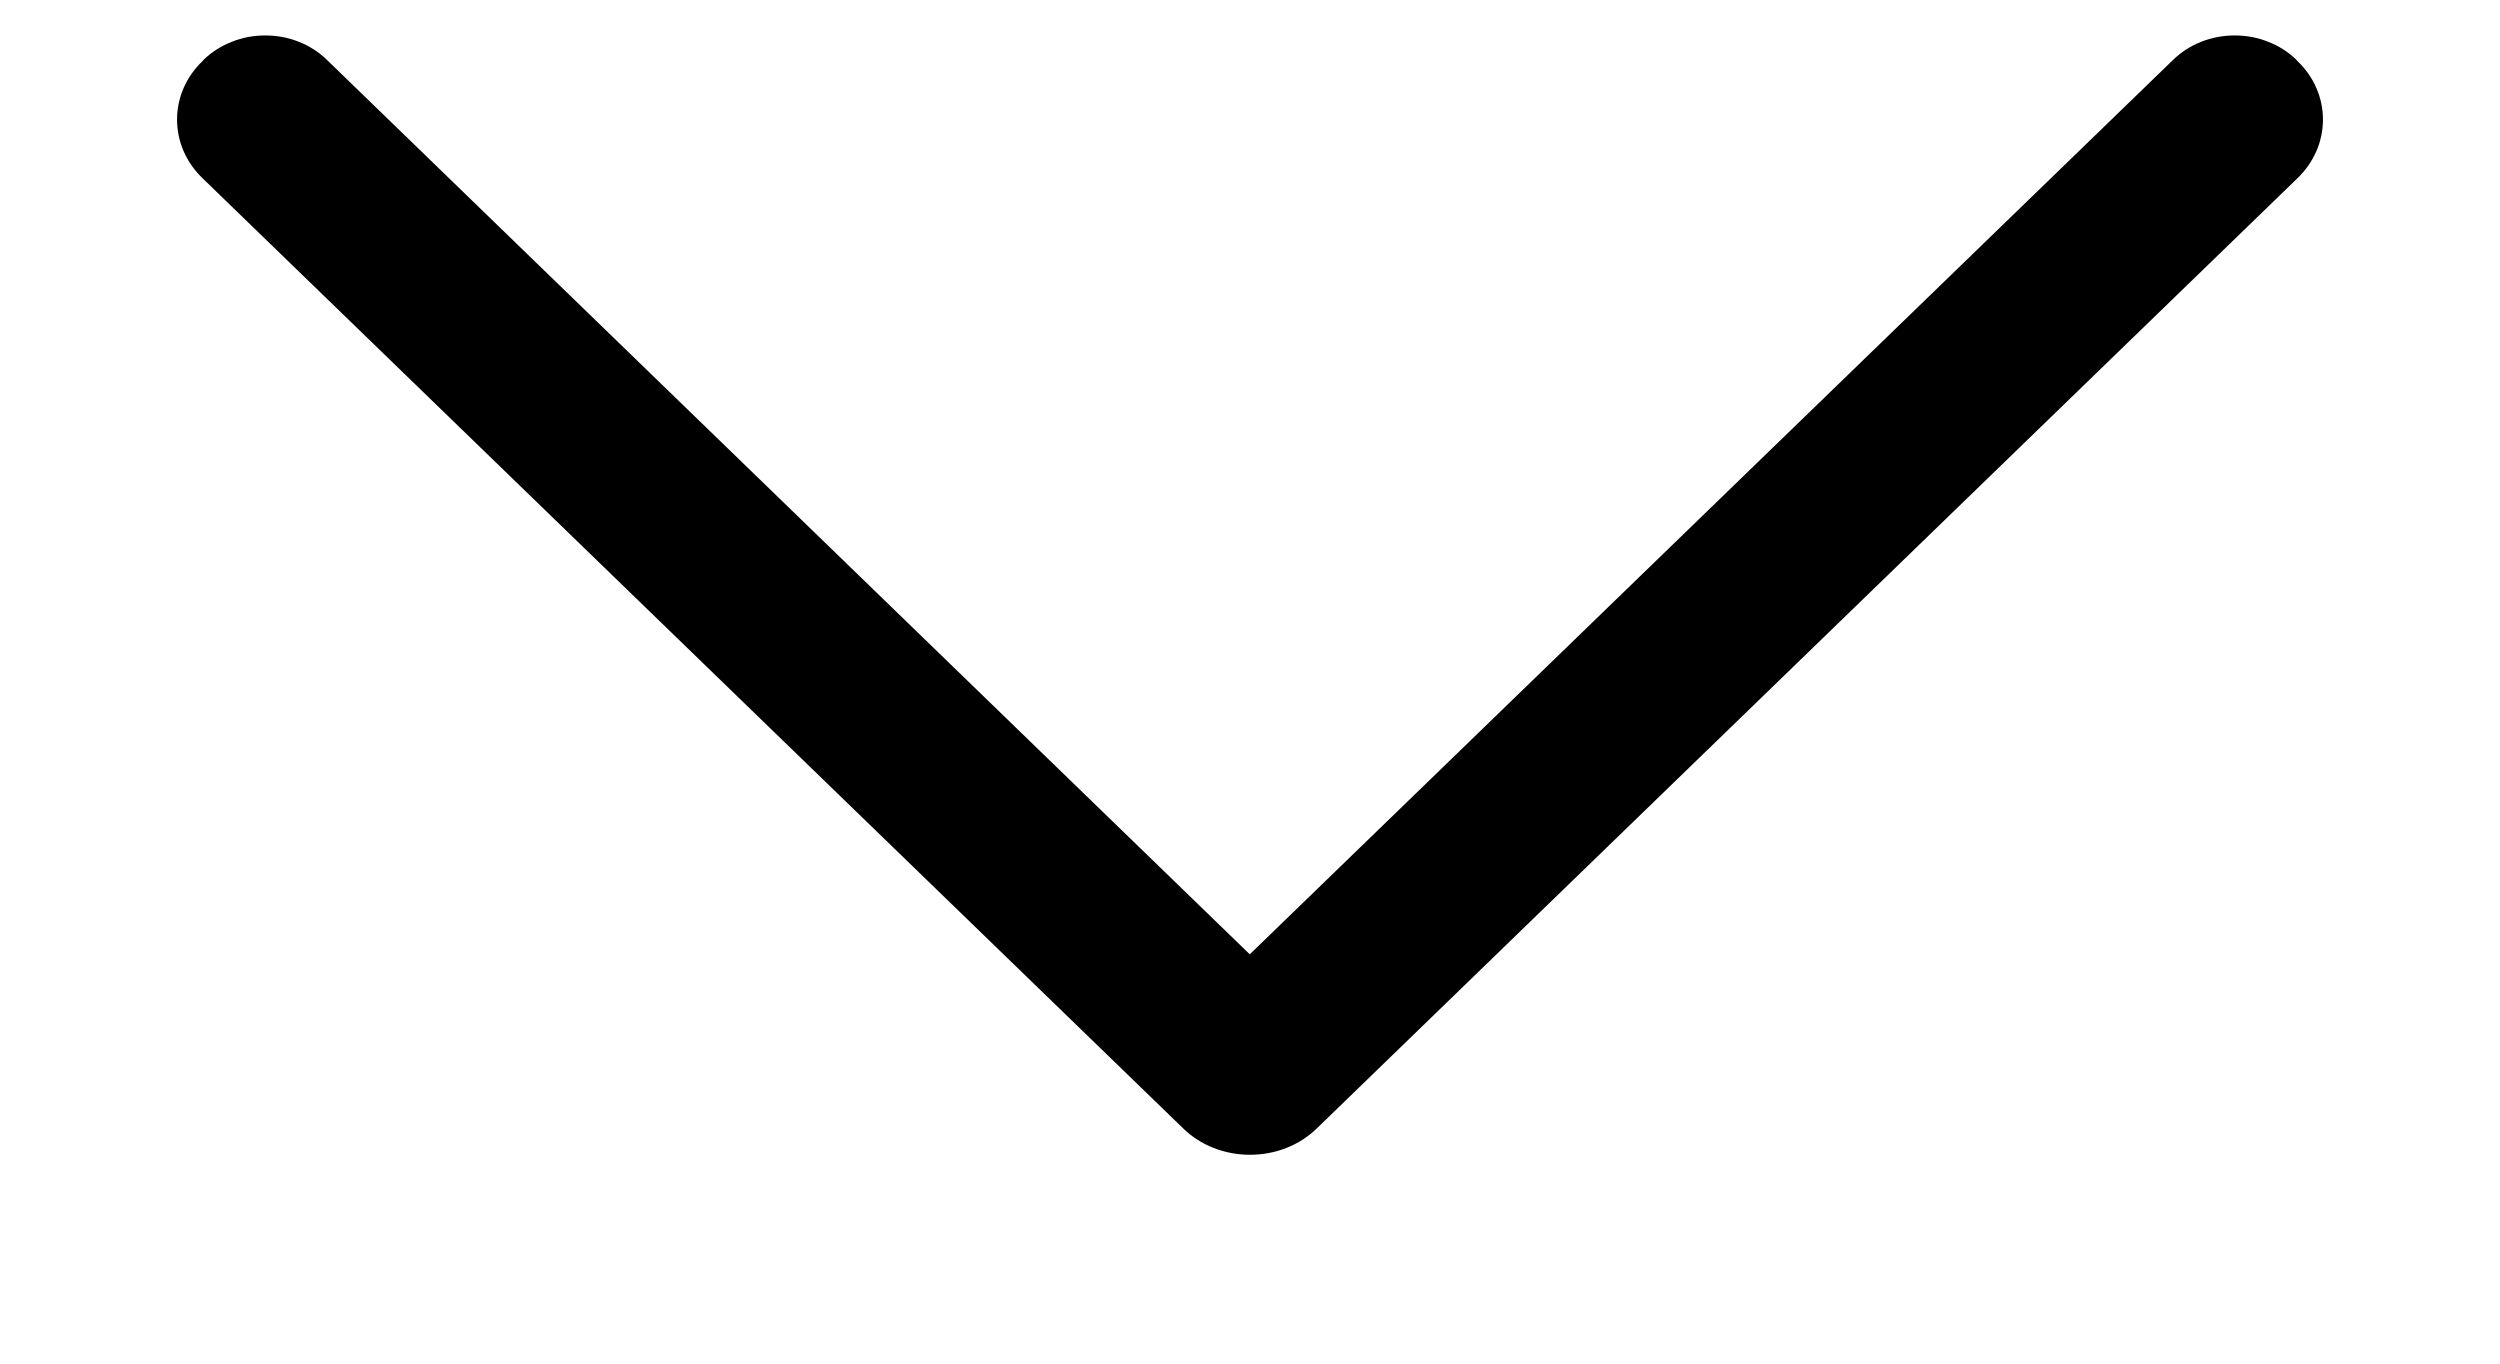 <svg width="11" height="6" viewBox="0 0 11 6" fill="currentColor" xmlns="http://www.w3.org/2000/svg">
<path d="M5.794 4.965L10.108 0.785C10.181 0.715 10.221 0.623 10.221 0.526C10.221 0.43 10.181 0.337 10.108 0.268L10.104 0.263C10.069 0.229 10.027 0.202 9.98 0.184C9.934 0.165 9.883 0.156 9.833 0.156C9.782 0.156 9.732 0.165 9.685 0.184C9.639 0.202 9.597 0.229 9.562 0.263L5.499 4.199L1.438 0.263C1.403 0.229 1.361 0.202 1.315 0.184C1.268 0.165 1.218 0.156 1.167 0.156C1.117 0.156 1.066 0.165 1.02 0.184C0.973 0.202 0.931 0.229 0.896 0.263L0.892 0.268C0.819 0.337 0.779 0.43 0.779 0.526C0.779 0.623 0.819 0.715 0.892 0.785L5.206 4.965C5.244 5.002 5.289 5.031 5.34 5.051C5.391 5.071 5.445 5.081 5.5 5.081C5.555 5.081 5.609 5.071 5.66 5.051C5.711 5.031 5.756 5.002 5.794 4.965Z" fill="currentColor"/>
</svg>
